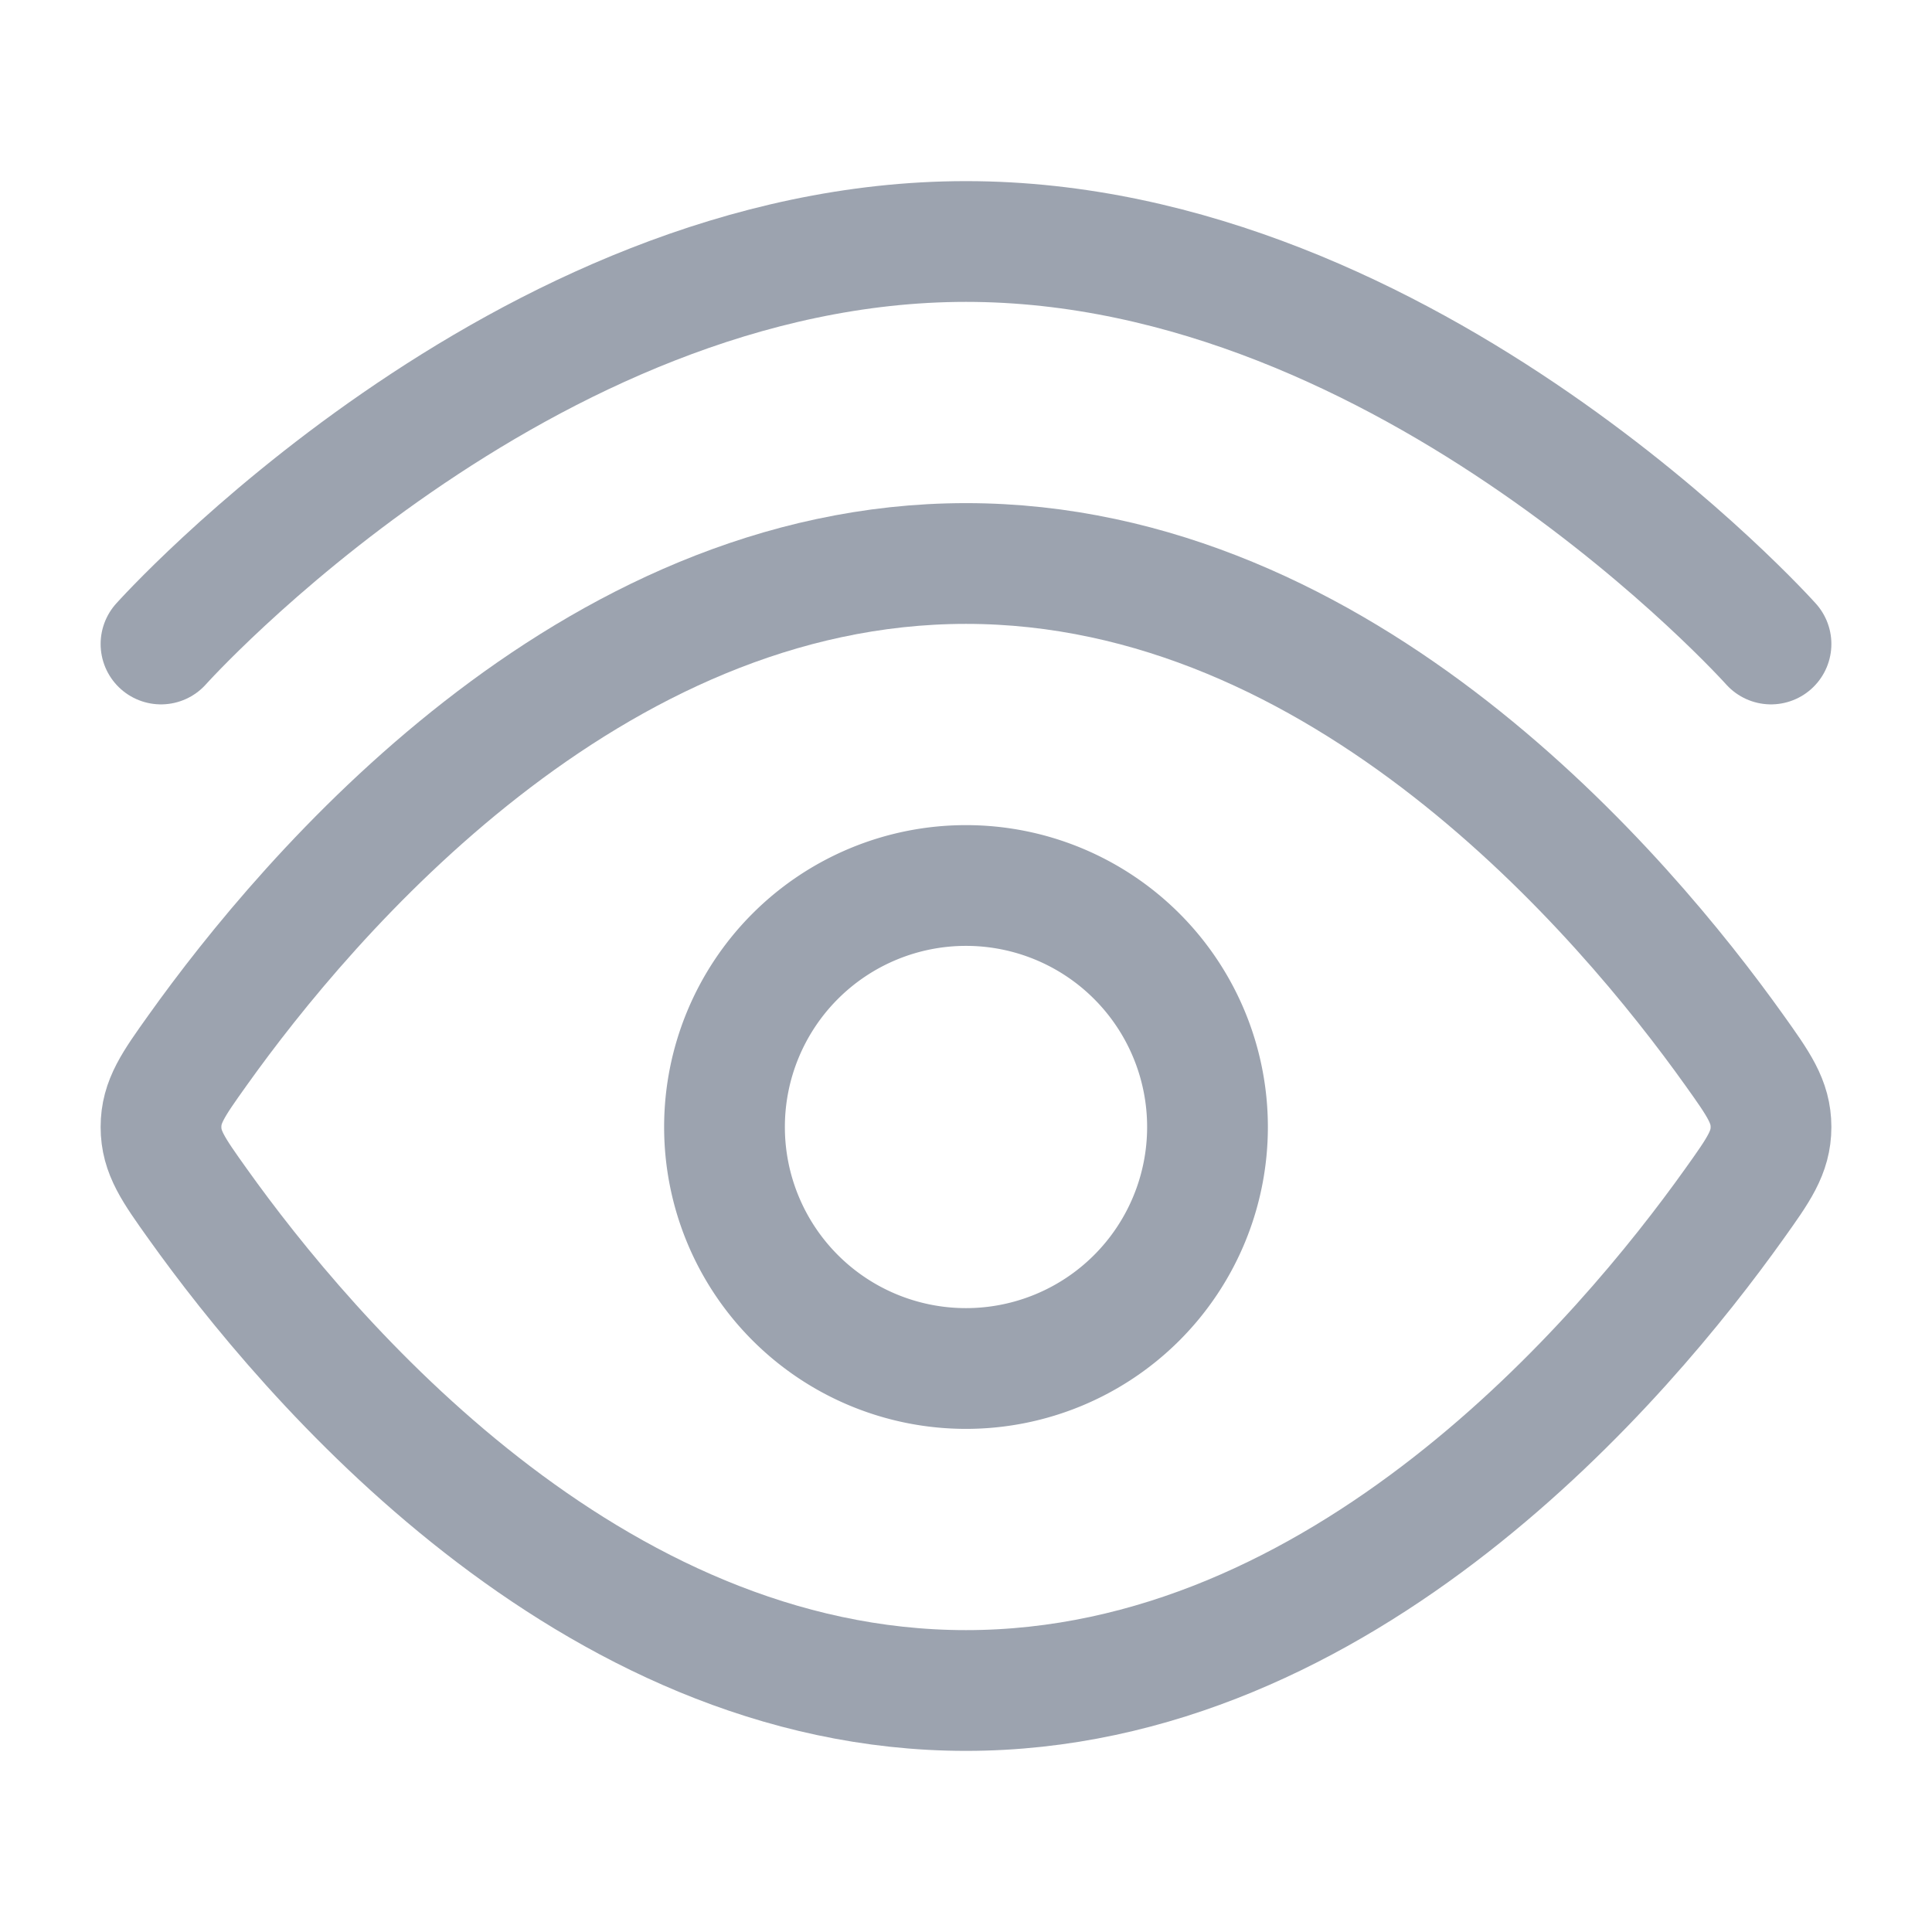 <svg width="24" height="24" fill="none" xmlns="http://www.w3.org/2000/svg"><path d="M2 8s4.477-5 10-5 10 5 10 5" stroke="#9CA3AF" stroke-width="1.5" stroke-linecap="round"/><path d="M21.544 13.045c.304.426.456.64.456.955 0 .316-.152.529-.456.955C20.178 16.871 16.689 21 12 21c-4.69 0-8.178-4.13-9.544-6.045C2.152 14.529 2 14.315 2 14c0-.316.152-.529.456-.955C3.822 11.129 7.311 7 12 7c4.69 0 8.178 4.13 9.544 6.045Z" stroke="#9CA3AF" stroke-width="1.5"/><path d="M15 14a3 3 0 1 0-6 0 3 3 0 0 0 6 0Z" stroke="#9CA3AF" stroke-width="1.5"/></svg>